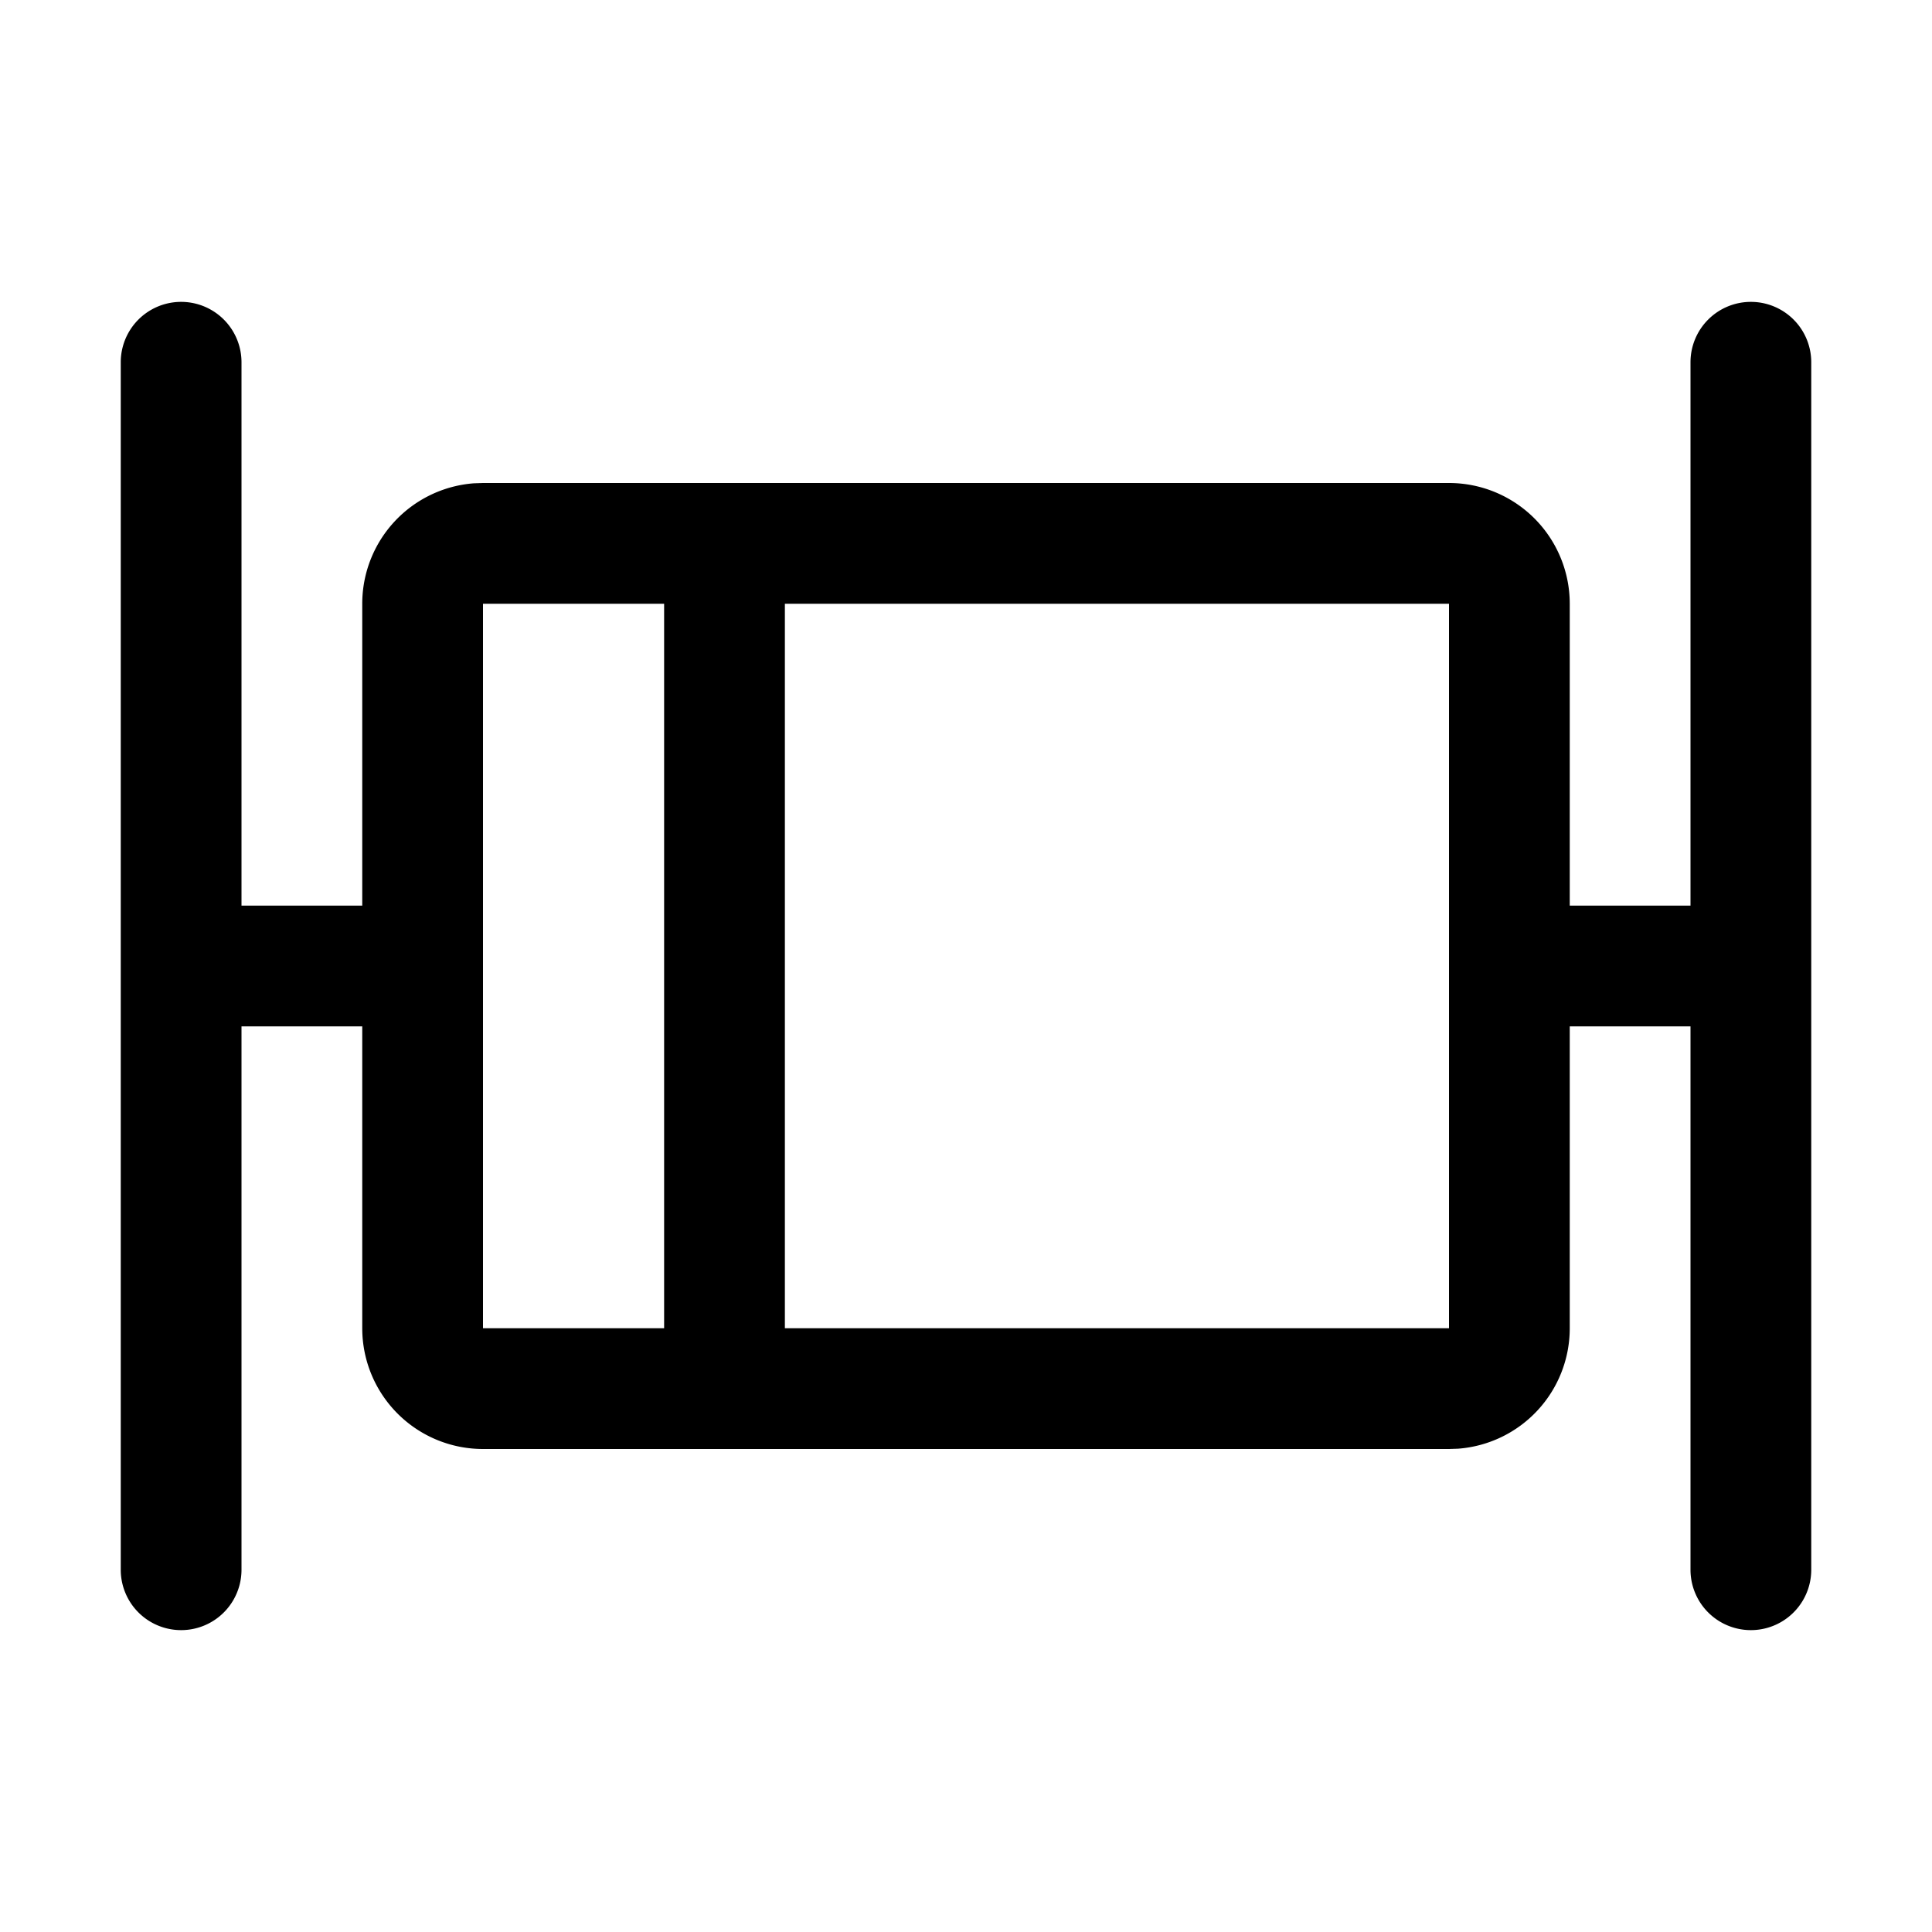 <?xml version="1.0" standalone="no"?>
<!DOCTYPE svg PUBLIC "-//W3C//DTD SVG 1.1//EN" "http://www.w3.org/Graphics/SVG/1.1/DTD/svg11.dtd">
<svg class="icon" width="200px" height="200.00px" viewBox="0 0 1024 1024" version="1.1" xmlns="http://www.w3.org/2000/svg">
    <path fill="currentColor" d="M928 160a32 32 0 0 1 32 32v640a32 32 0 0 1-64 0v-288h-64v160a64 64 0 0 1-59.2 63.84L768 768H256a64 64 0 0 1-64-64v-160H128v288a32 32 0 0 1-64 0V192a32 32 0 1 1 64 0v288h64v-160a64 64 0 0 1 59.2-63.84L256 256h512a64 64 0 0 1 64 64v160h64V192a32 32 0 0 1 32-32z m-576 160H256v384h96V320z m416 0H416v384h352V320z" />
</svg>
